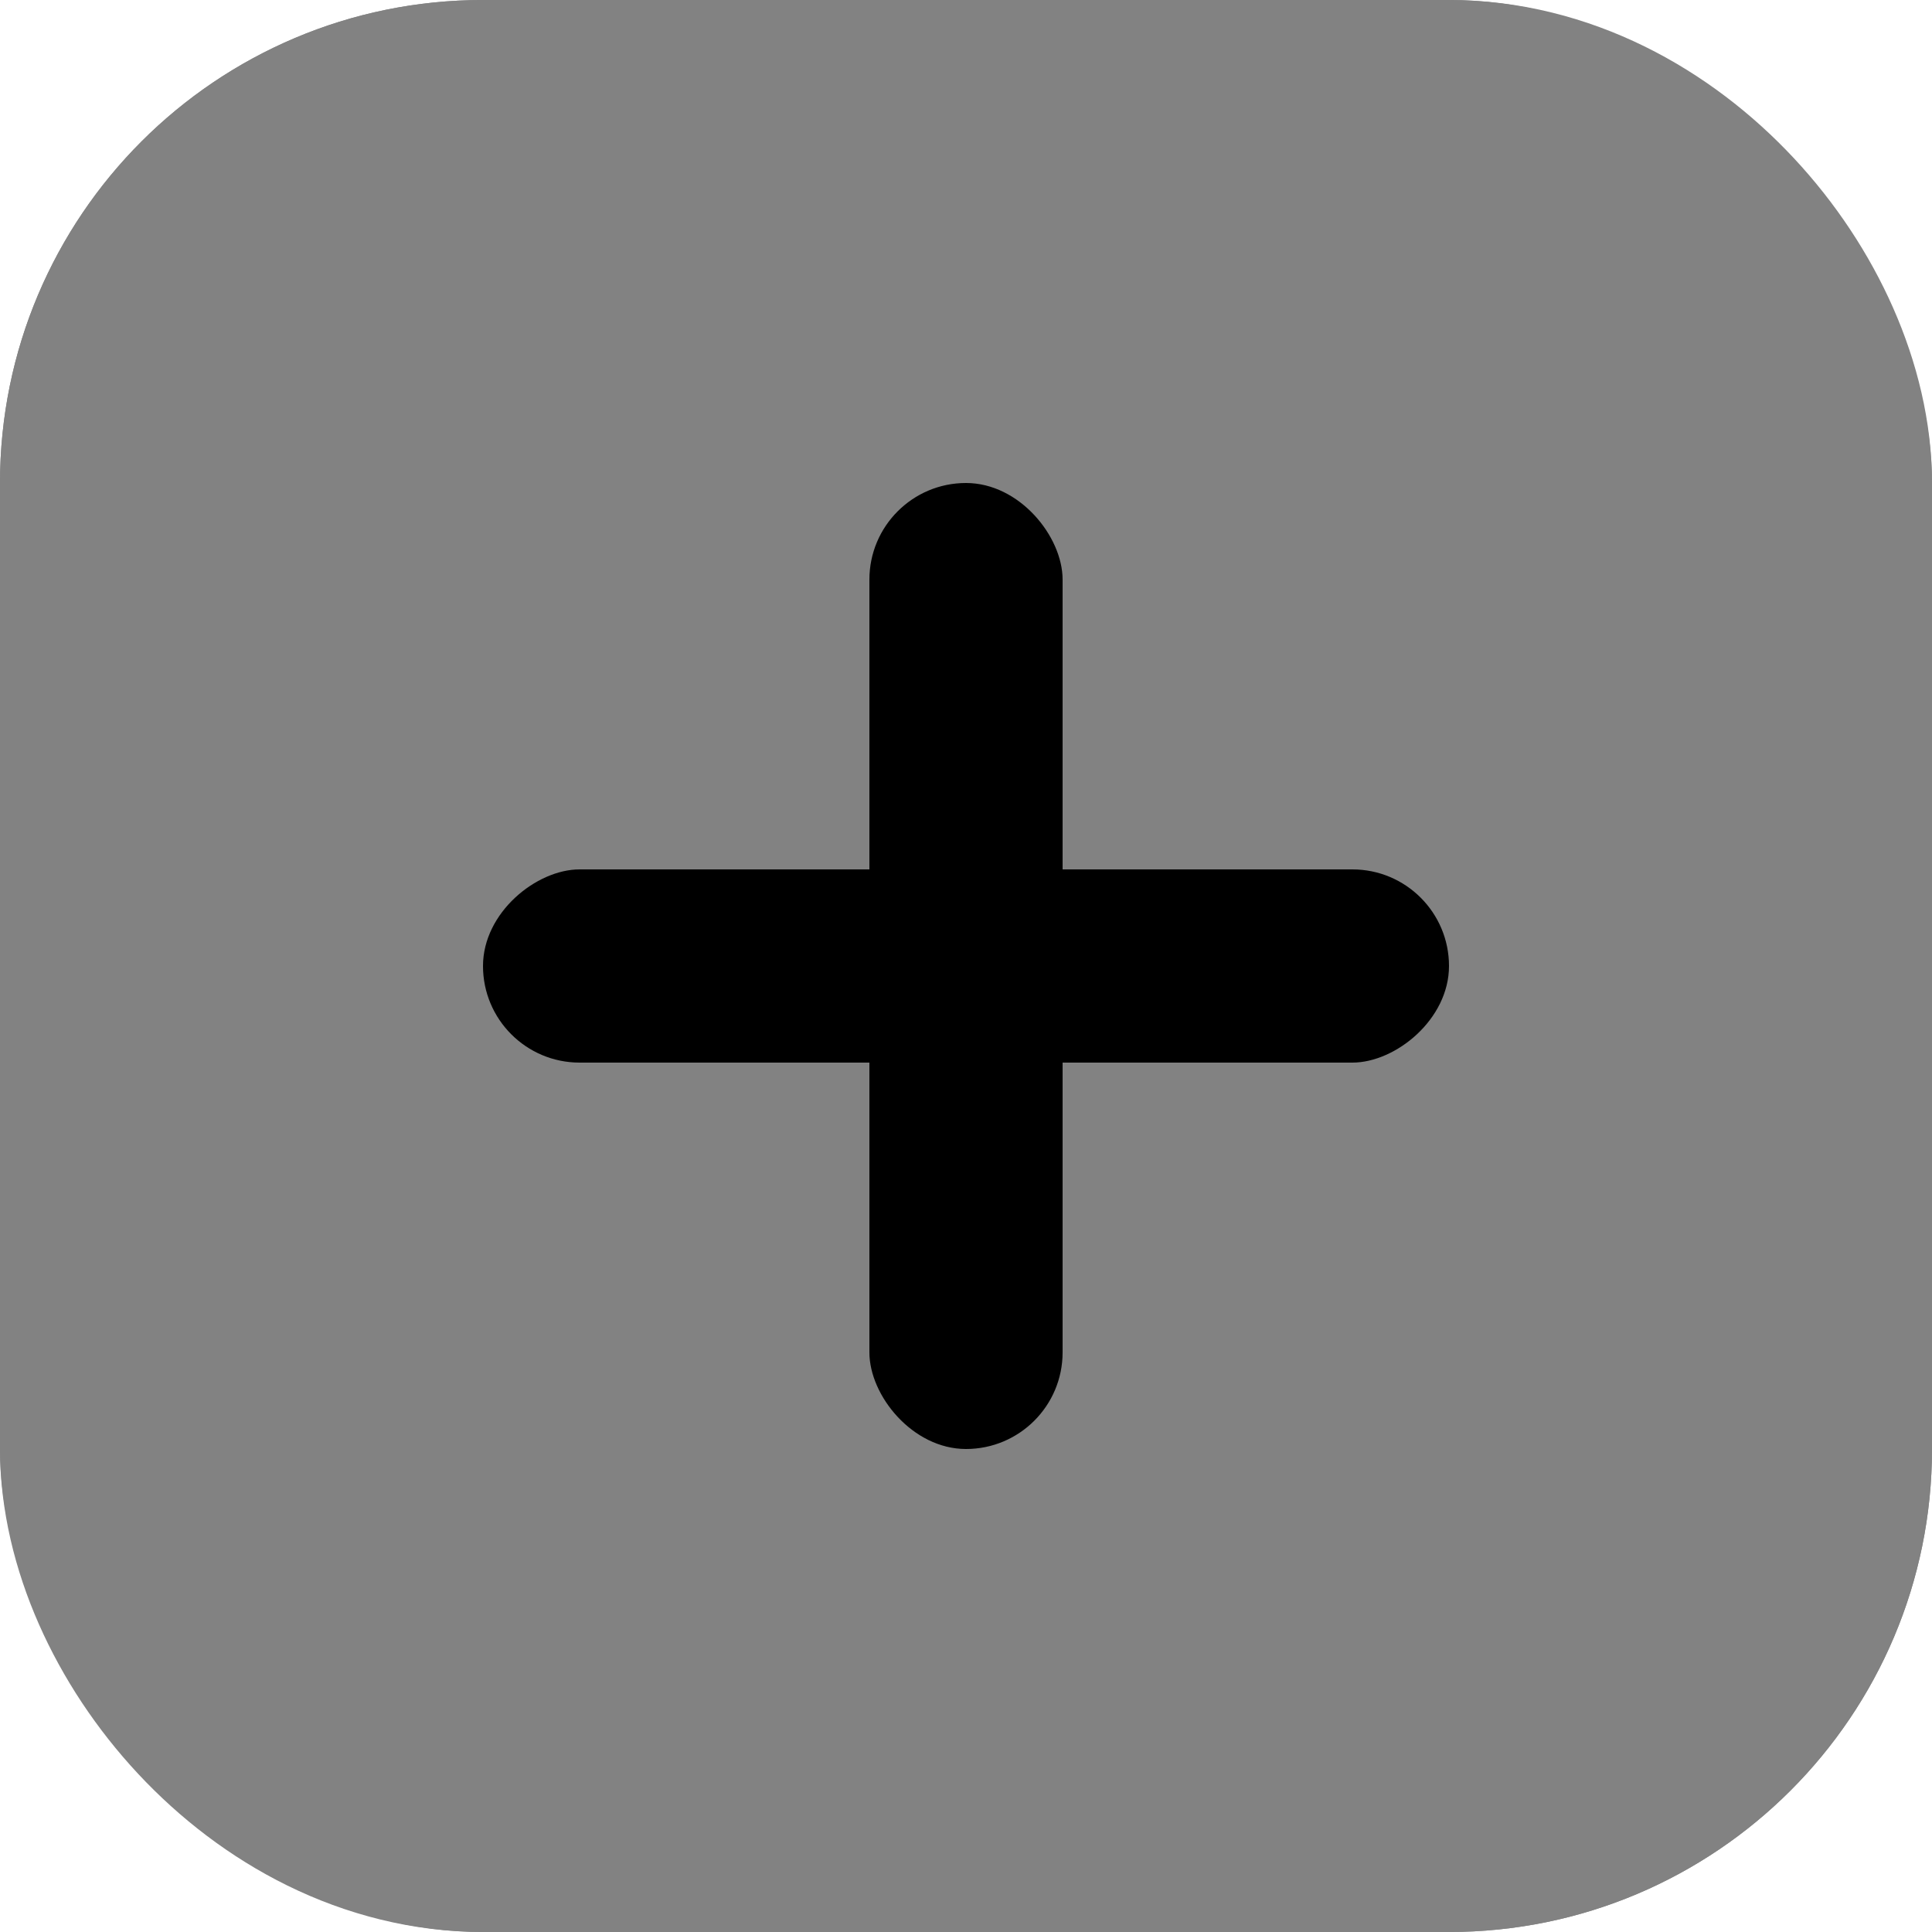 <svg width="20" height="20" viewBox="0 0 20 20" fill="none" xmlns="http://www.w3.org/2000/svg">
<rect width="20" height="20" rx="5" fill="#828282"/>
<rect x="1.5" y="1.5" width="17" height="17" rx="3.5" stroke="#828282" stroke-width="3"/>
<rect x="9" y="5" width="2" height="10" rx="1" fill="black"/>
<rect x="5" y="11" width="2" height="10" rx="1" transform="rotate(-90 5 11)" fill="black"/>
</svg>
